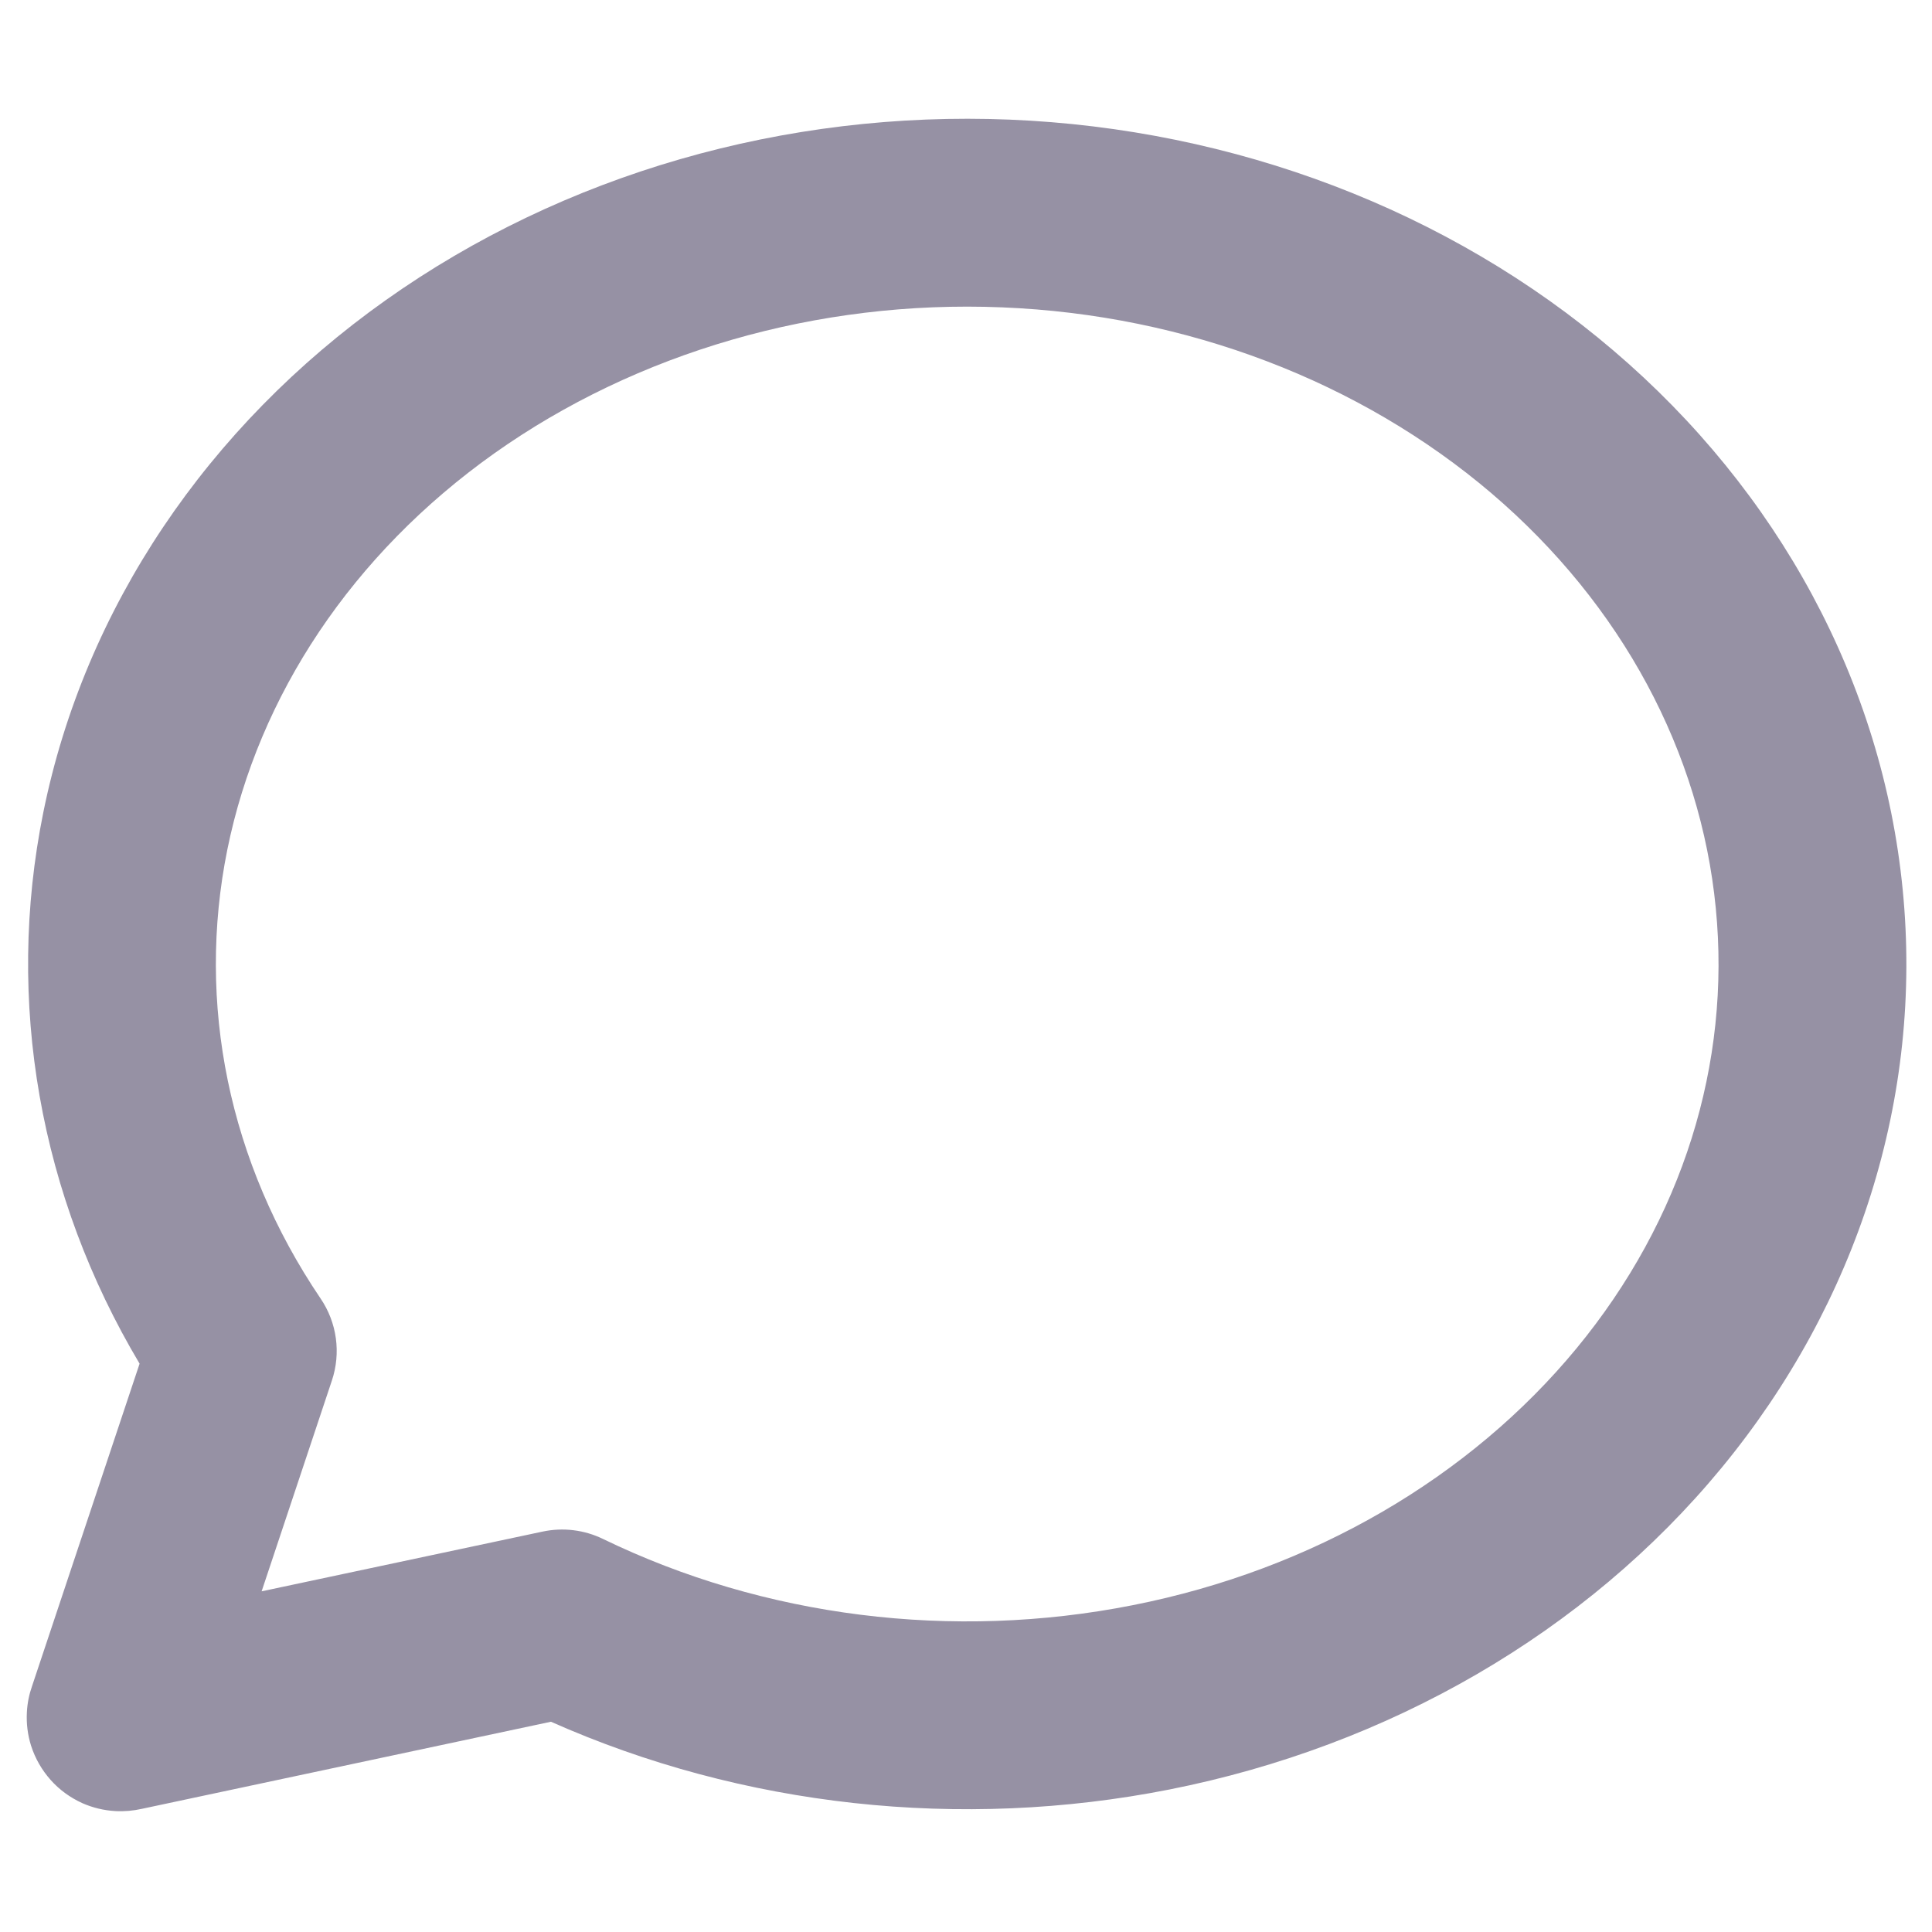<svg width="12" height="12" viewBox="0 0 12 12" fill="none" xmlns="http://www.w3.org/2000/svg">
<path fill-rule="evenodd" clip-rule="evenodd" d="M6.223 1.909C5.075 1.862 3.955 2.189 3.07 2.816C2.187 3.443 1.606 4.321 1.412 5.277C1.219 6.232 1.42 7.221 1.991 8.065C2.093 8.215 2.119 8.404 2.061 8.576L1.625 9.884L3.37 9.513C3.497 9.486 3.629 9.502 3.746 9.559C4.746 10.044 5.916 10.192 7.036 9.97C8.156 9.749 9.132 9.175 9.792 8.375C10.451 7.576 10.752 6.605 10.657 5.64C10.563 4.674 10.075 3.756 9.264 3.064C8.451 2.371 7.371 1.955 6.223 1.909ZM0.717 11.249C0.772 11.252 0.828 11.247 0.881 11.235L3.422 10.694C4.612 11.223 5.967 11.371 7.263 11.115C8.627 10.845 9.849 10.141 10.693 9.117C11.538 8.091 11.945 6.814 11.818 5.526C11.692 4.239 11.046 3.051 10.021 2.177C8.998 1.304 7.664 0.8 6.271 0.743C4.877 0.686 3.5 1.081 2.395 1.865C1.29 2.649 0.526 3.776 0.269 5.046C0.031 6.222 0.247 7.429 0.867 8.47L0.199 10.473C0.181 10.524 0.17 10.578 0.167 10.634C0.163 10.706 0.172 10.776 0.193 10.843C0.219 10.924 0.261 10.995 0.314 11.055C0.368 11.116 0.435 11.165 0.512 11.2C0.576 11.228 0.645 11.245 0.717 11.249Z" fill="#9691A4"/>
</svg>
